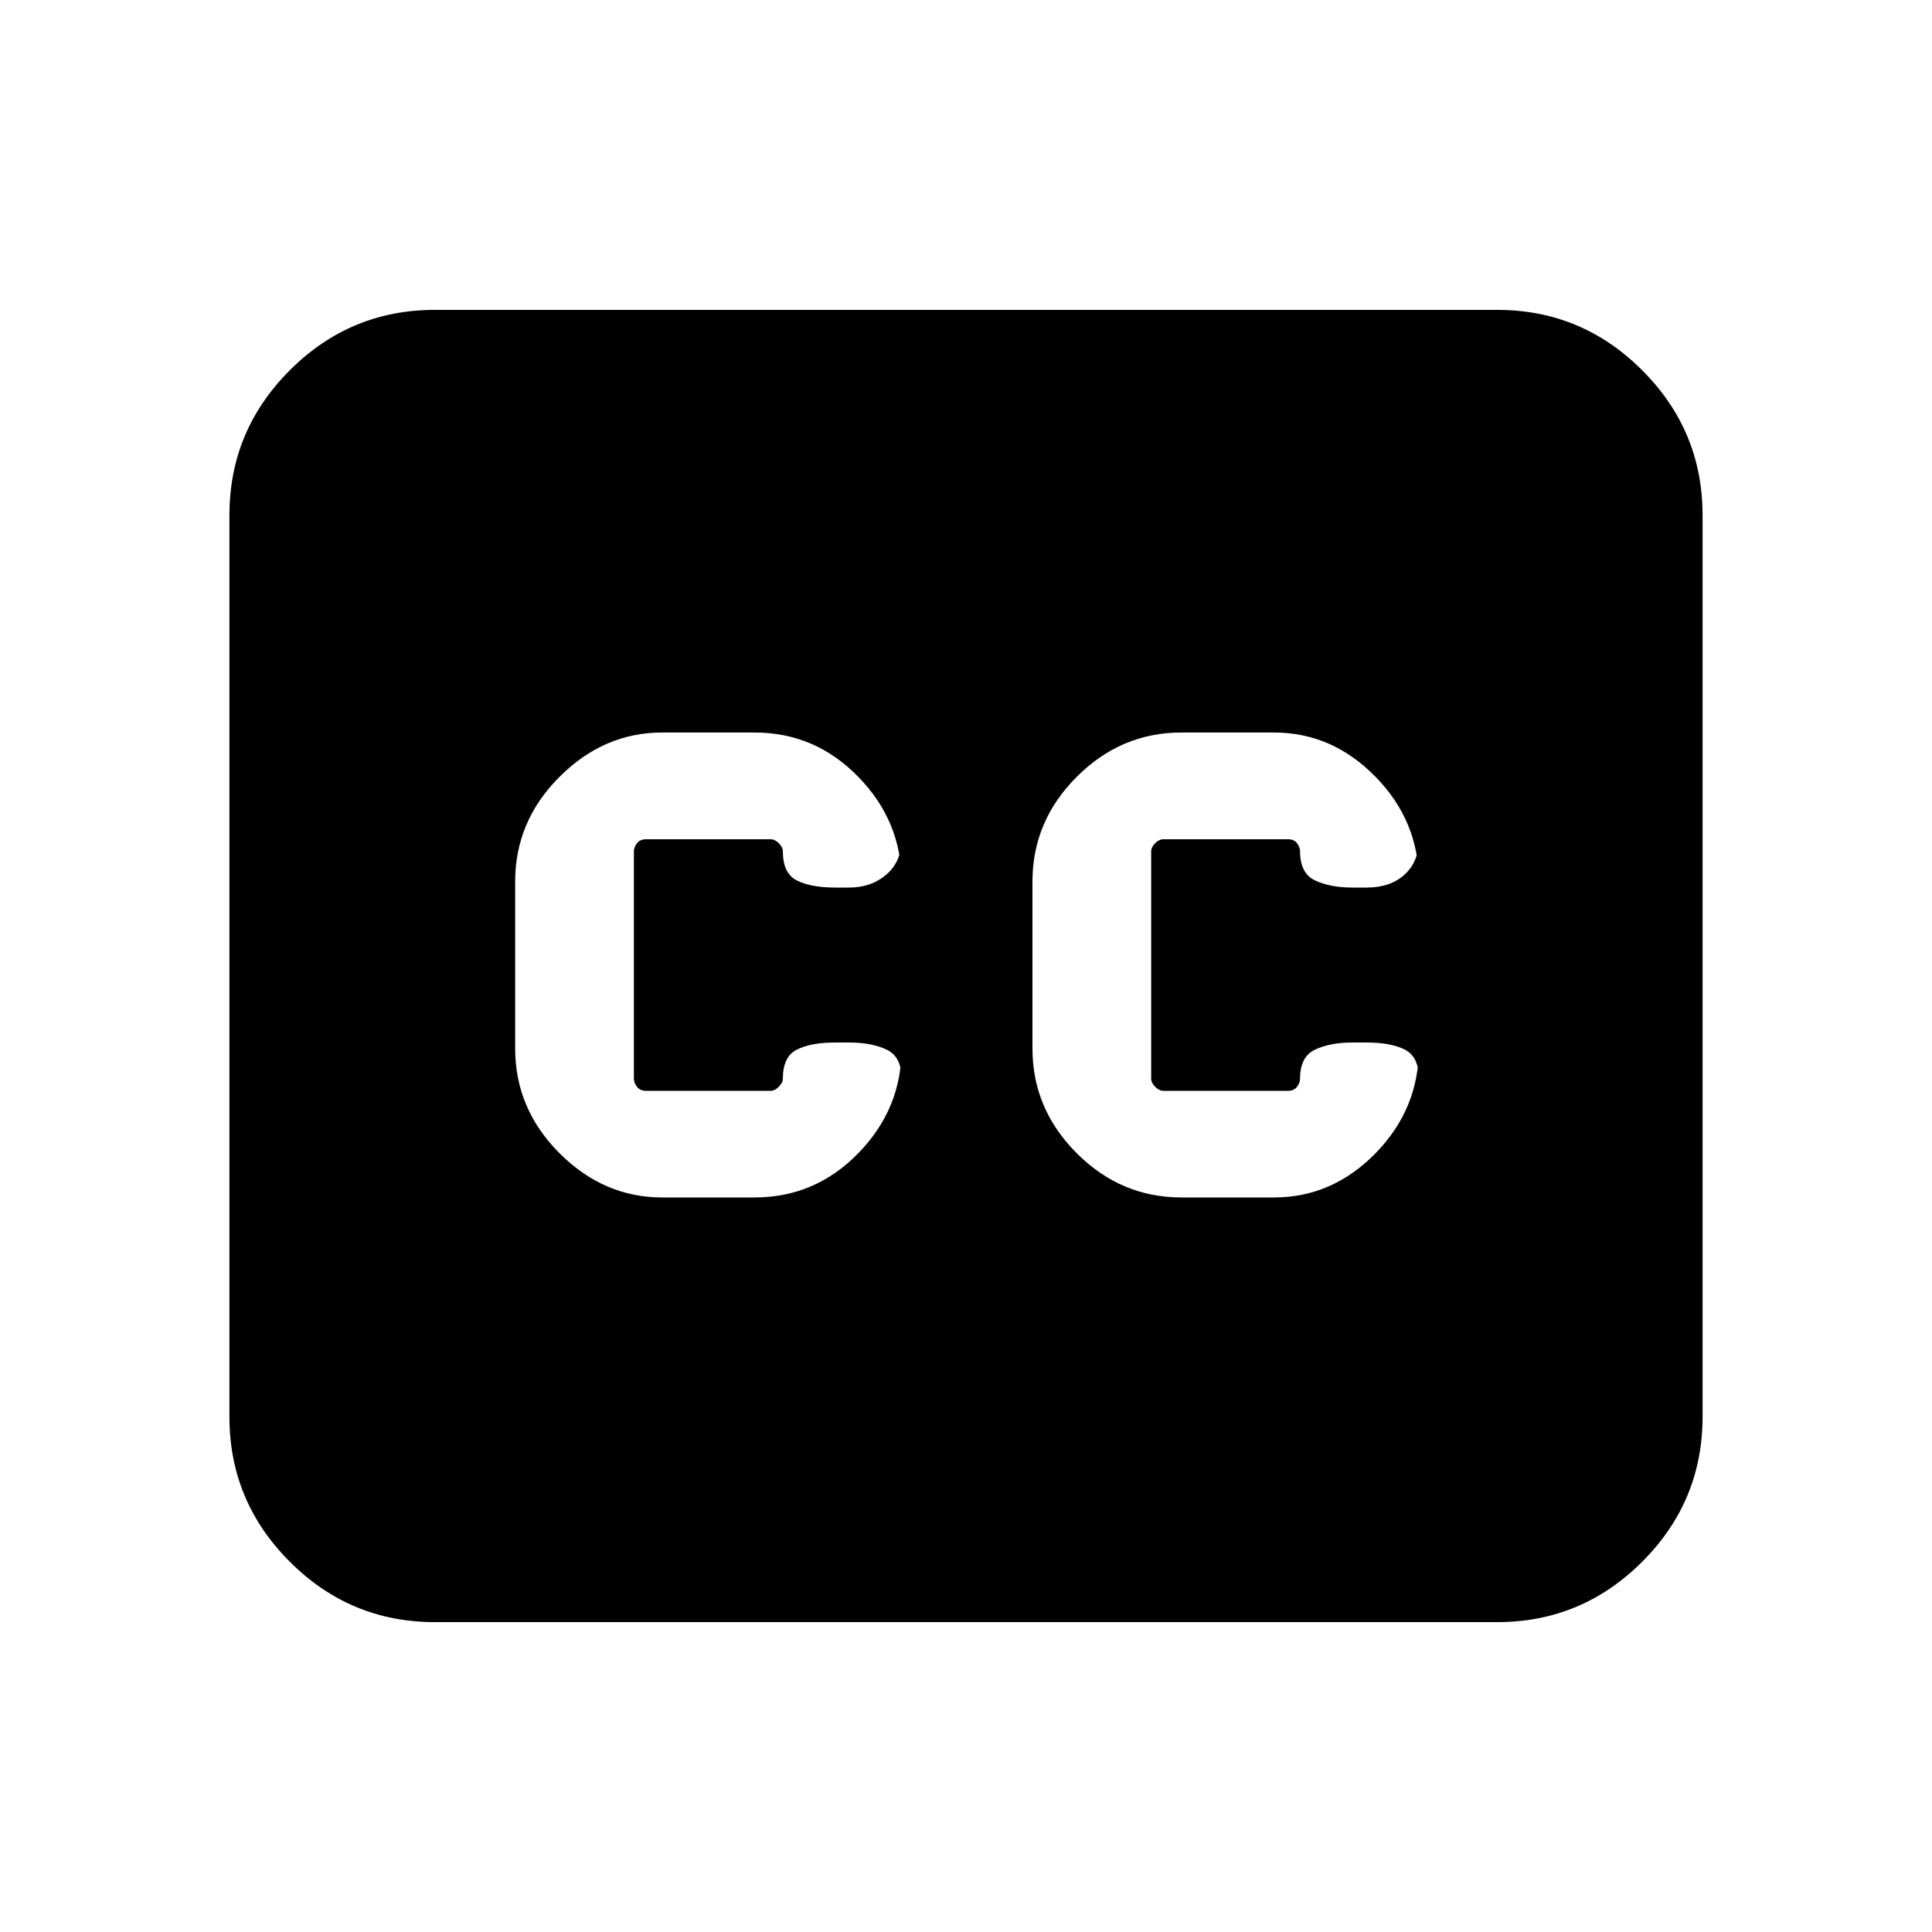 <svg xmlns="http://www.w3.org/2000/svg" height="20" width="20"><path d="M6.854 12.396H7.812Q8.438 12.396 8.885 11.938Q9.333 11.479 9.333 10.854V11.167Q9.333 10.938 9.177 10.865Q9.021 10.792 8.792 10.792H8.646Q8.396 10.792 8.25 10.865Q8.104 10.938 8.104 11.167Q8.104 11.208 8.062 11.25Q8.021 11.292 7.979 11.292H6.688Q6.625 11.292 6.594 11.25Q6.562 11.208 6.562 11.167V8.812Q6.562 8.771 6.594 8.729Q6.625 8.688 6.688 8.688H7.979Q8.021 8.688 8.062 8.729Q8.104 8.771 8.104 8.812Q8.104 9.042 8.25 9.115Q8.396 9.188 8.646 9.188H8.792Q9.021 9.188 9.177 9.052Q9.333 8.917 9.333 8.688V9.125Q9.333 8.5 8.885 8.042Q8.438 7.583 7.812 7.583H6.854Q6.25 7.583 5.792 8.042Q5.333 8.5 5.333 9.125V10.854Q5.333 11.479 5.792 11.938Q6.25 12.396 6.854 12.396ZM12.229 12.396H13.188Q13.792 12.396 14.24 11.938Q14.688 11.479 14.688 10.854V11.167Q14.688 10.938 14.542 10.865Q14.396 10.792 14.146 10.792H14Q13.771 10.792 13.615 10.865Q13.458 10.938 13.458 11.167Q13.458 11.208 13.427 11.25Q13.396 11.292 13.333 11.292H12.042Q12 11.292 11.958 11.25Q11.917 11.208 11.917 11.167V8.812Q11.917 8.771 11.958 8.729Q12 8.688 12.042 8.688H13.333Q13.396 8.688 13.427 8.729Q13.458 8.771 13.458 8.812Q13.458 9.042 13.615 9.115Q13.771 9.188 14 9.188H14.146Q14.396 9.188 14.542 9.052Q14.688 8.917 14.688 8.688V9.125Q14.688 8.5 14.24 8.042Q13.792 7.583 13.188 7.583H12.229Q11.604 7.583 11.146 8.042Q10.688 8.5 10.688 9.125V10.854Q10.688 11.479 11.146 11.938Q11.604 12.396 12.229 12.396ZM4.5 16.792Q3.625 16.792 3 16.167Q2.375 15.542 2.375 14.667V5.333Q2.375 4.458 3 3.833Q3.625 3.208 4.5 3.208H15.5Q16.375 3.208 17 3.833Q17.625 4.458 17.625 5.333V14.667Q17.625 15.542 17 16.167Q16.375 16.792 15.5 16.792Z"/></svg>